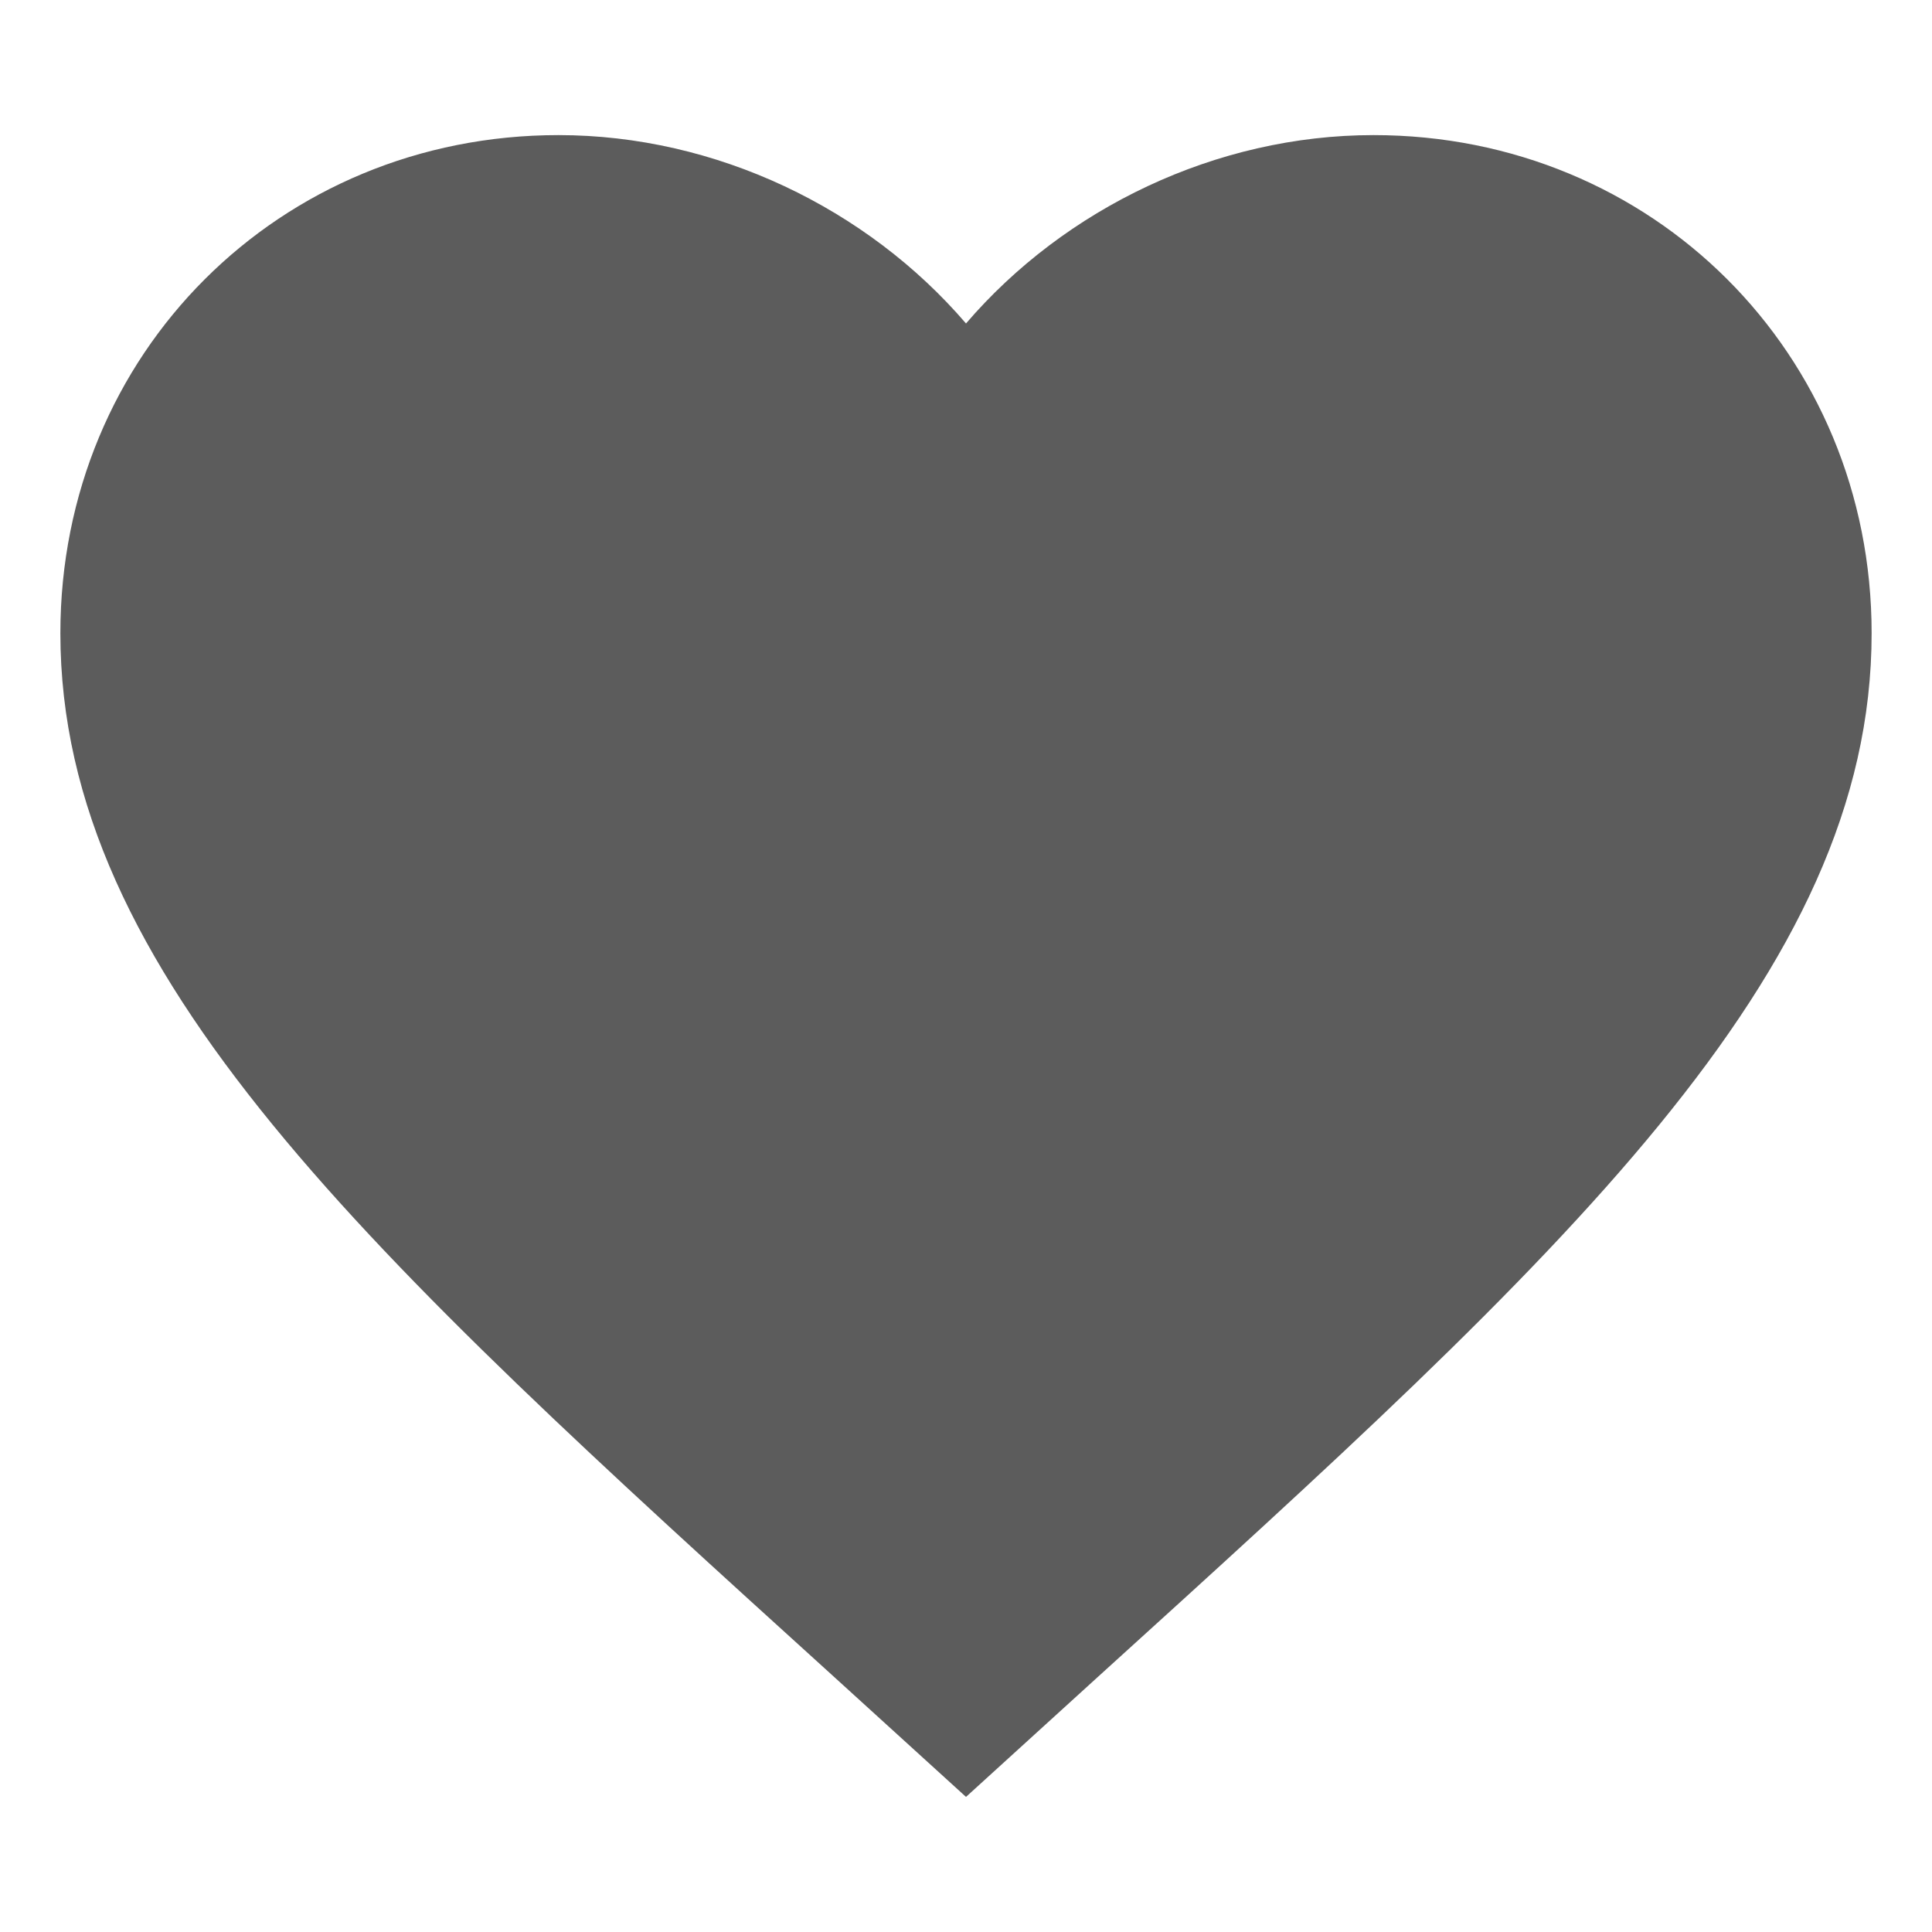<?xml version="1.0" encoding="iso-8859-1"?>
<!-- Generator: Adobe Illustrator 16.0.0, SVG Export Plug-In . SVG Version: 6.00 Build 0)  -->
<!DOCTYPE svg PUBLIC "-//W3C//DTD SVG 1.1//EN" "http://www.w3.org/Graphics/SVG/1.1/DTD/svg11.dtd">
<svg version="1.1" xmlns="http://www.w3.org/2000/svg" xmlns:xlink="http://www.w3.org/1999/xlink" x="0px" y="0px" width="128px"
	 height="128px" viewBox="0 0 128 128" style="enable-background:new 0 0 128 128;" xml:space="preserve">
<g id="_x31_52-corazon">
	<path style="fill:#5C5C5C;" d="M64,119.049l-8.702-7.916C24.402,83.107,4,64.569,4,41.951c0-18.539,14.519-33,33-33
		c10.442,0,20.461,4.858,27,12.48c6.539-7.622,16.56-12.48,27-12.48c18.479,0,33,14.461,33,33c0,22.618-20.402,41.157-51.3,69.182
		L64,119.049z"/>
</g>
<g id="Layer_1">
</g>
</svg>
